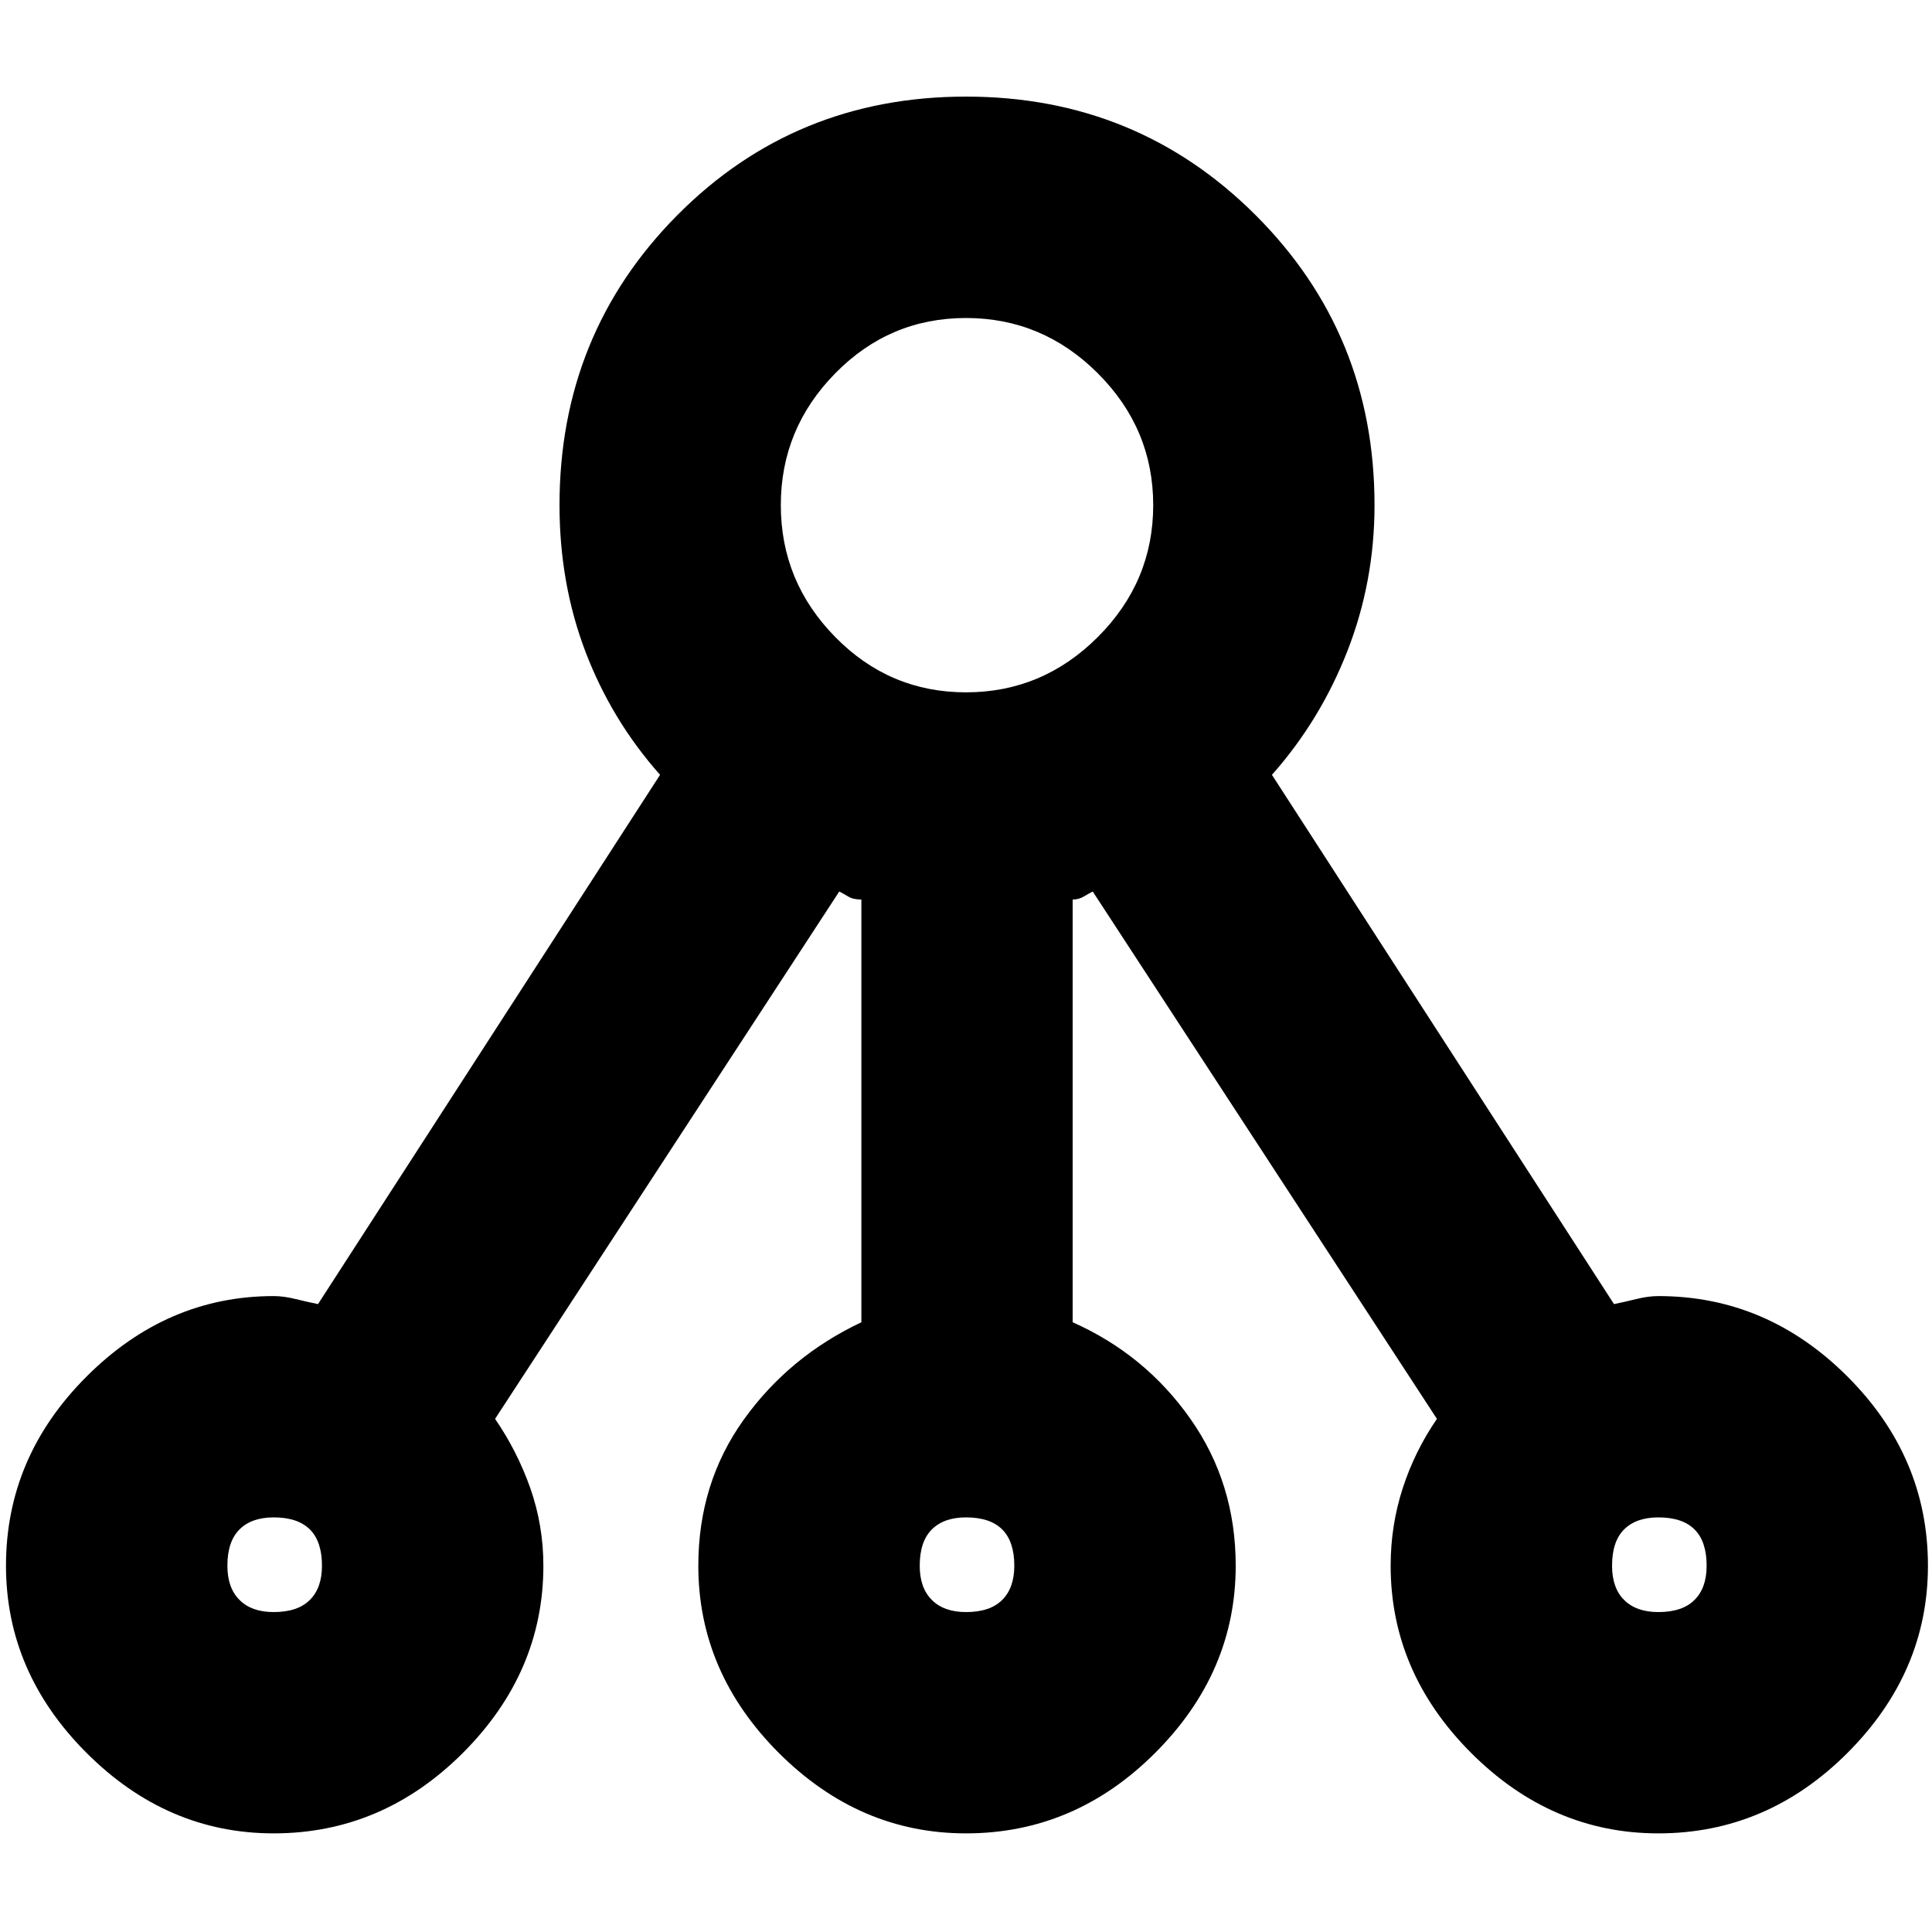 <svg xmlns="http://www.w3.org/2000/svg" height="20" width="20"><path d="M2.833 18.979q-1.104 0-1.937-.833-.834-.834-.834-1.938 0-1.125.834-1.958.833-.833 1.937-.833.105 0 .229.031.126.031.23.052l3.541-5.479q-.5-.563-.771-1.271-.27-.708-.27-1.521 0-1.771 1.218-3Q8.229 1 10 1q1.771 0 3 1.229t1.229 3q0 .792-.281 1.511-.281.718-.781 1.281l3.541 5.479q.104-.021.23-.052.124-.031.229-.031 1.125 0 1.958.833t.833 1.958q0 1.104-.833 1.938-.833.833-1.958.833-1.105 0-1.938-.833-.833-.834-.833-1.938 0-.416.125-.802.125-.385.354-.718l-3.563-5.459q-.041.021-.093.052-.052.031-.115.031v4.376q.75.333 1.219 1 .469.666.469 1.52 0 1.104-.834 1.938-.833.833-1.958.833-1.104 0-1.938-.833-.833-.834-.833-1.938 0-.854.469-1.51t1.219-1.01V9.312q-.084 0-.136-.031-.052-.031-.093-.052l-3.563 5.459q.229.333.365.718.135.386.135.802 0 1.104-.833 1.938-.834.833-1.959.833Zm0-2.291q.25 0 .375-.126.125-.124.125-.354 0-.25-.125-.375t-.375-.125q-.229 0-.354.125-.125.125-.125.375 0 .23.125.354.125.126.354.126ZM10 7.167q.792 0 1.365-.573t.573-1.365q0-.791-.573-1.364-.573-.573-1.365-.573t-1.354.573q-.563.573-.563 1.364 0 .792.563 1.365.562.573 1.354.573Zm0 9.521q.25 0 .375-.126.125-.124.125-.354 0-.25-.125-.375T10 15.708q-.229 0-.354.125-.125.125-.125.375 0 .23.125.354.125.126.354.126Zm7.167 0q.25 0 .375-.126.125-.124.125-.354 0-.25-.125-.375t-.375-.125q-.229 0-.355.125-.124.125-.124.375 0 .23.124.354.126.126.355.126Z"/></svg>